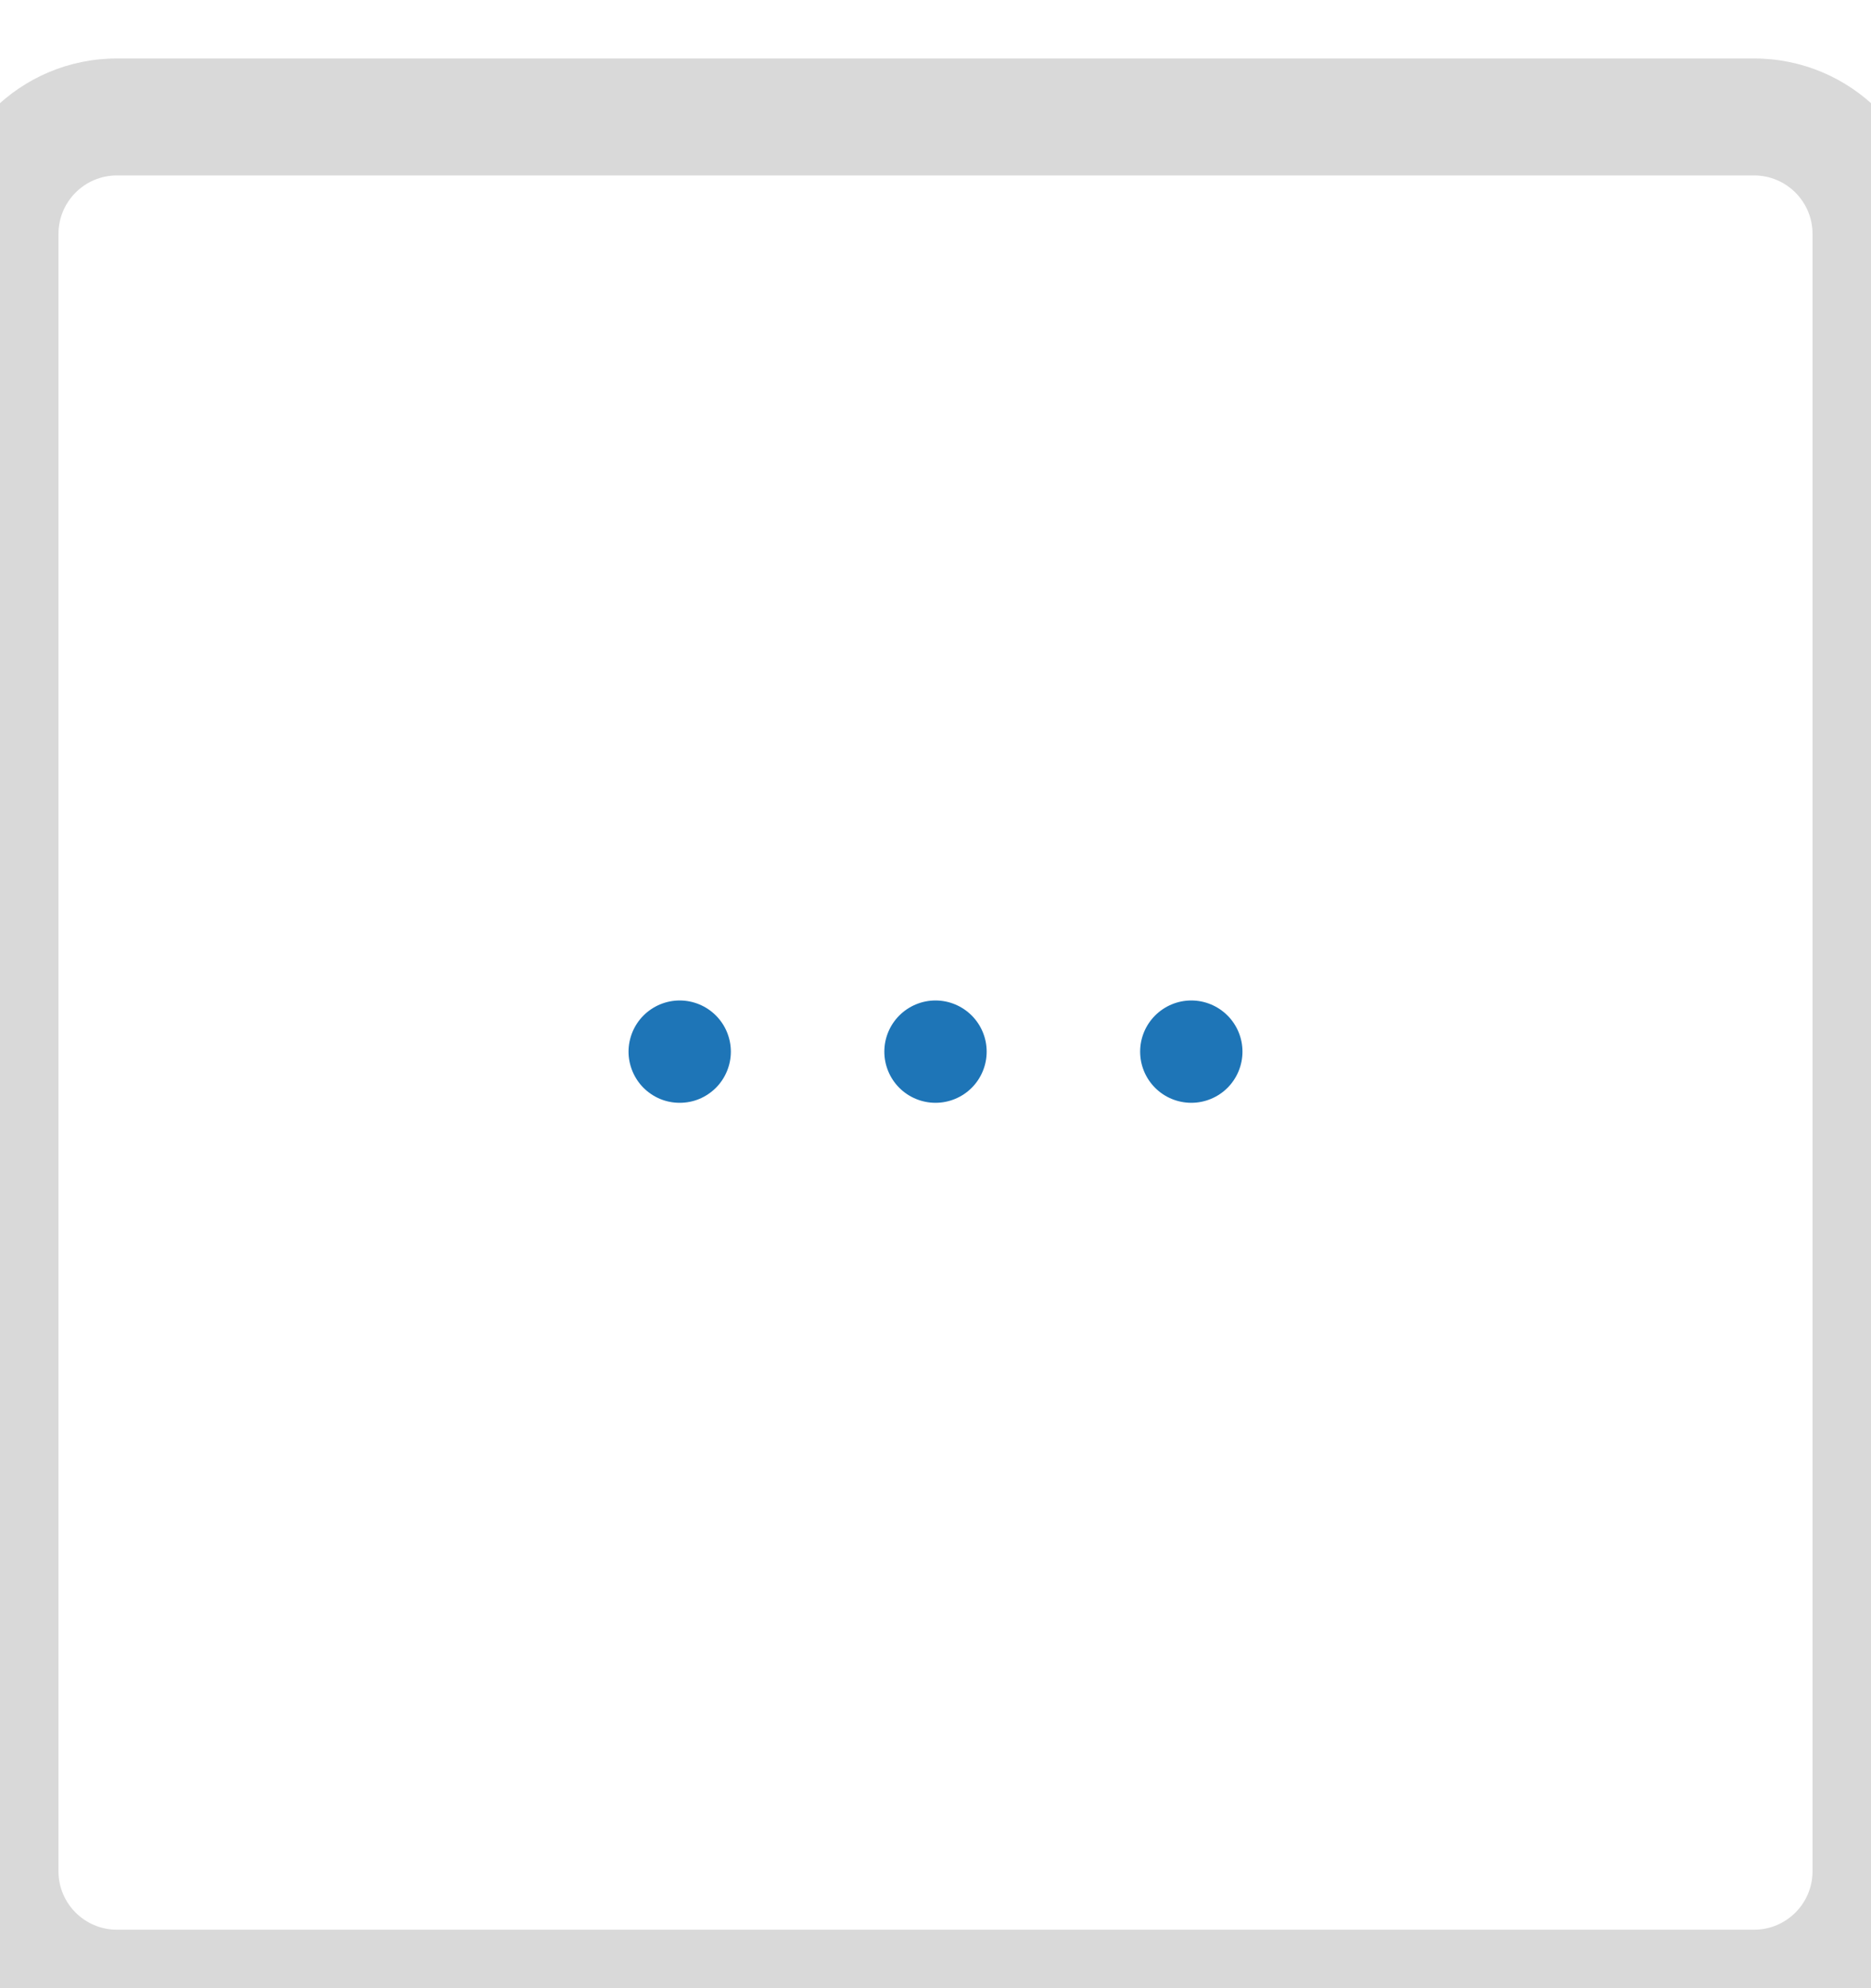 <svg width="32" height="34" viewBox="0 0 32 34" fill="none" xmlns="http://www.w3.org/2000/svg">
<g filter="url(#filter0_d)">
<path d="M0 2C0 0.895 0.895 0 2 0H30C31.105 0 32 0.895 32 2V30C32 31.105 31.105 32 30 32H2C0.895 32 0 31.105 0 30V2Z" fill="white"/>
<path d="M10.75 15.984C10.75 16.099 10.773 16.213 10.817 16.319C10.861 16.425 10.925 16.522 11.006 16.603C11.088 16.684 11.184 16.749 11.29 16.793C11.396 16.837 11.51 16.859 11.625 16.859C11.74 16.859 11.854 16.837 11.96 16.793C12.066 16.749 12.162 16.684 12.244 16.603C12.325 16.522 12.389 16.425 12.433 16.319C12.477 16.213 12.5 16.099 12.5 15.984C12.5 15.87 12.477 15.756 12.433 15.649C12.389 15.543 12.325 15.447 12.244 15.366C12.162 15.284 12.066 15.22 11.96 15.176C11.854 15.132 11.74 15.109 11.625 15.109C11.51 15.109 11.396 15.132 11.29 15.176C11.184 15.22 11.088 15.284 11.006 15.366C10.925 15.447 10.861 15.543 10.817 15.649C10.773 15.756 10.75 15.87 10.75 15.984ZM15.125 15.984C15.125 16.216 15.217 16.439 15.381 16.603C15.545 16.767 15.768 16.859 16 16.859C16.232 16.859 16.455 16.767 16.619 16.603C16.783 16.439 16.875 16.216 16.875 15.984C16.875 15.752 16.783 15.53 16.619 15.366C16.455 15.202 16.232 15.109 16 15.109C15.768 15.109 15.545 15.202 15.381 15.366C15.217 15.53 15.125 15.752 15.125 15.984ZM19.5 15.984C19.5 16.216 19.592 16.439 19.756 16.603C19.92 16.767 20.143 16.859 20.375 16.859C20.607 16.859 20.83 16.767 20.994 16.603C21.158 16.439 21.25 16.216 21.25 15.984C21.25 15.752 21.158 15.53 20.994 15.366C20.83 15.202 20.607 15.109 20.375 15.109C20.143 15.109 19.92 15.202 19.756 15.366C19.592 15.53 19.5 15.752 19.5 15.984Z" fill="#1E75B7"/>
<path d="M2 1H30V-1H2V1ZM31 2V30H33V2H31ZM30 31H2V33H30V31ZM1 30V2H-1V30H1ZM2 31C1.448 31 1 30.552 1 30H-1C-1 31.657 0.343 33 2 33V31ZM31 30C31 30.552 30.552 31 30 31V33C31.657 33 33 31.657 33 30H31ZM30 1C30.552 1 31 1.448 31 2H33C33 0.343 31.657 -1 30 -1V1ZM2 -1C0.343 -1 -1 0.343 -1 2H1C1 1.448 1.448 1 2 1V-1Z" fill="#D9D9D9"/>
</g>
<defs>
<filter id="filter0_d" x="0" y="0" width="32" height="34" filterUnits="userSpaceOnUse" color-interpolation-filters="sRGB">
<feFlood flood-opacity="0" result="BackgroundImageFix"/>
<feColorMatrix in="SourceAlpha" type="matrix" values="0 0 0 0 0 0 0 0 0 0 0 0 0 0 0 0 0 0 127 0" result="hardAlpha"/>
<feOffset dy="2"/>
<feColorMatrix type="matrix" values="0 0 0 0 0 0 0 0 0 0 0 0 0 0 0 0 0 0 0.016 0"/>
<feBlend mode="normal" in2="BackgroundImageFix" result="effect1_dropShadow"/>
<feBlend mode="normal" in="SourceGraphic" in2="effect1_dropShadow" result="shape"/>
</filter>
</defs>
</svg>

